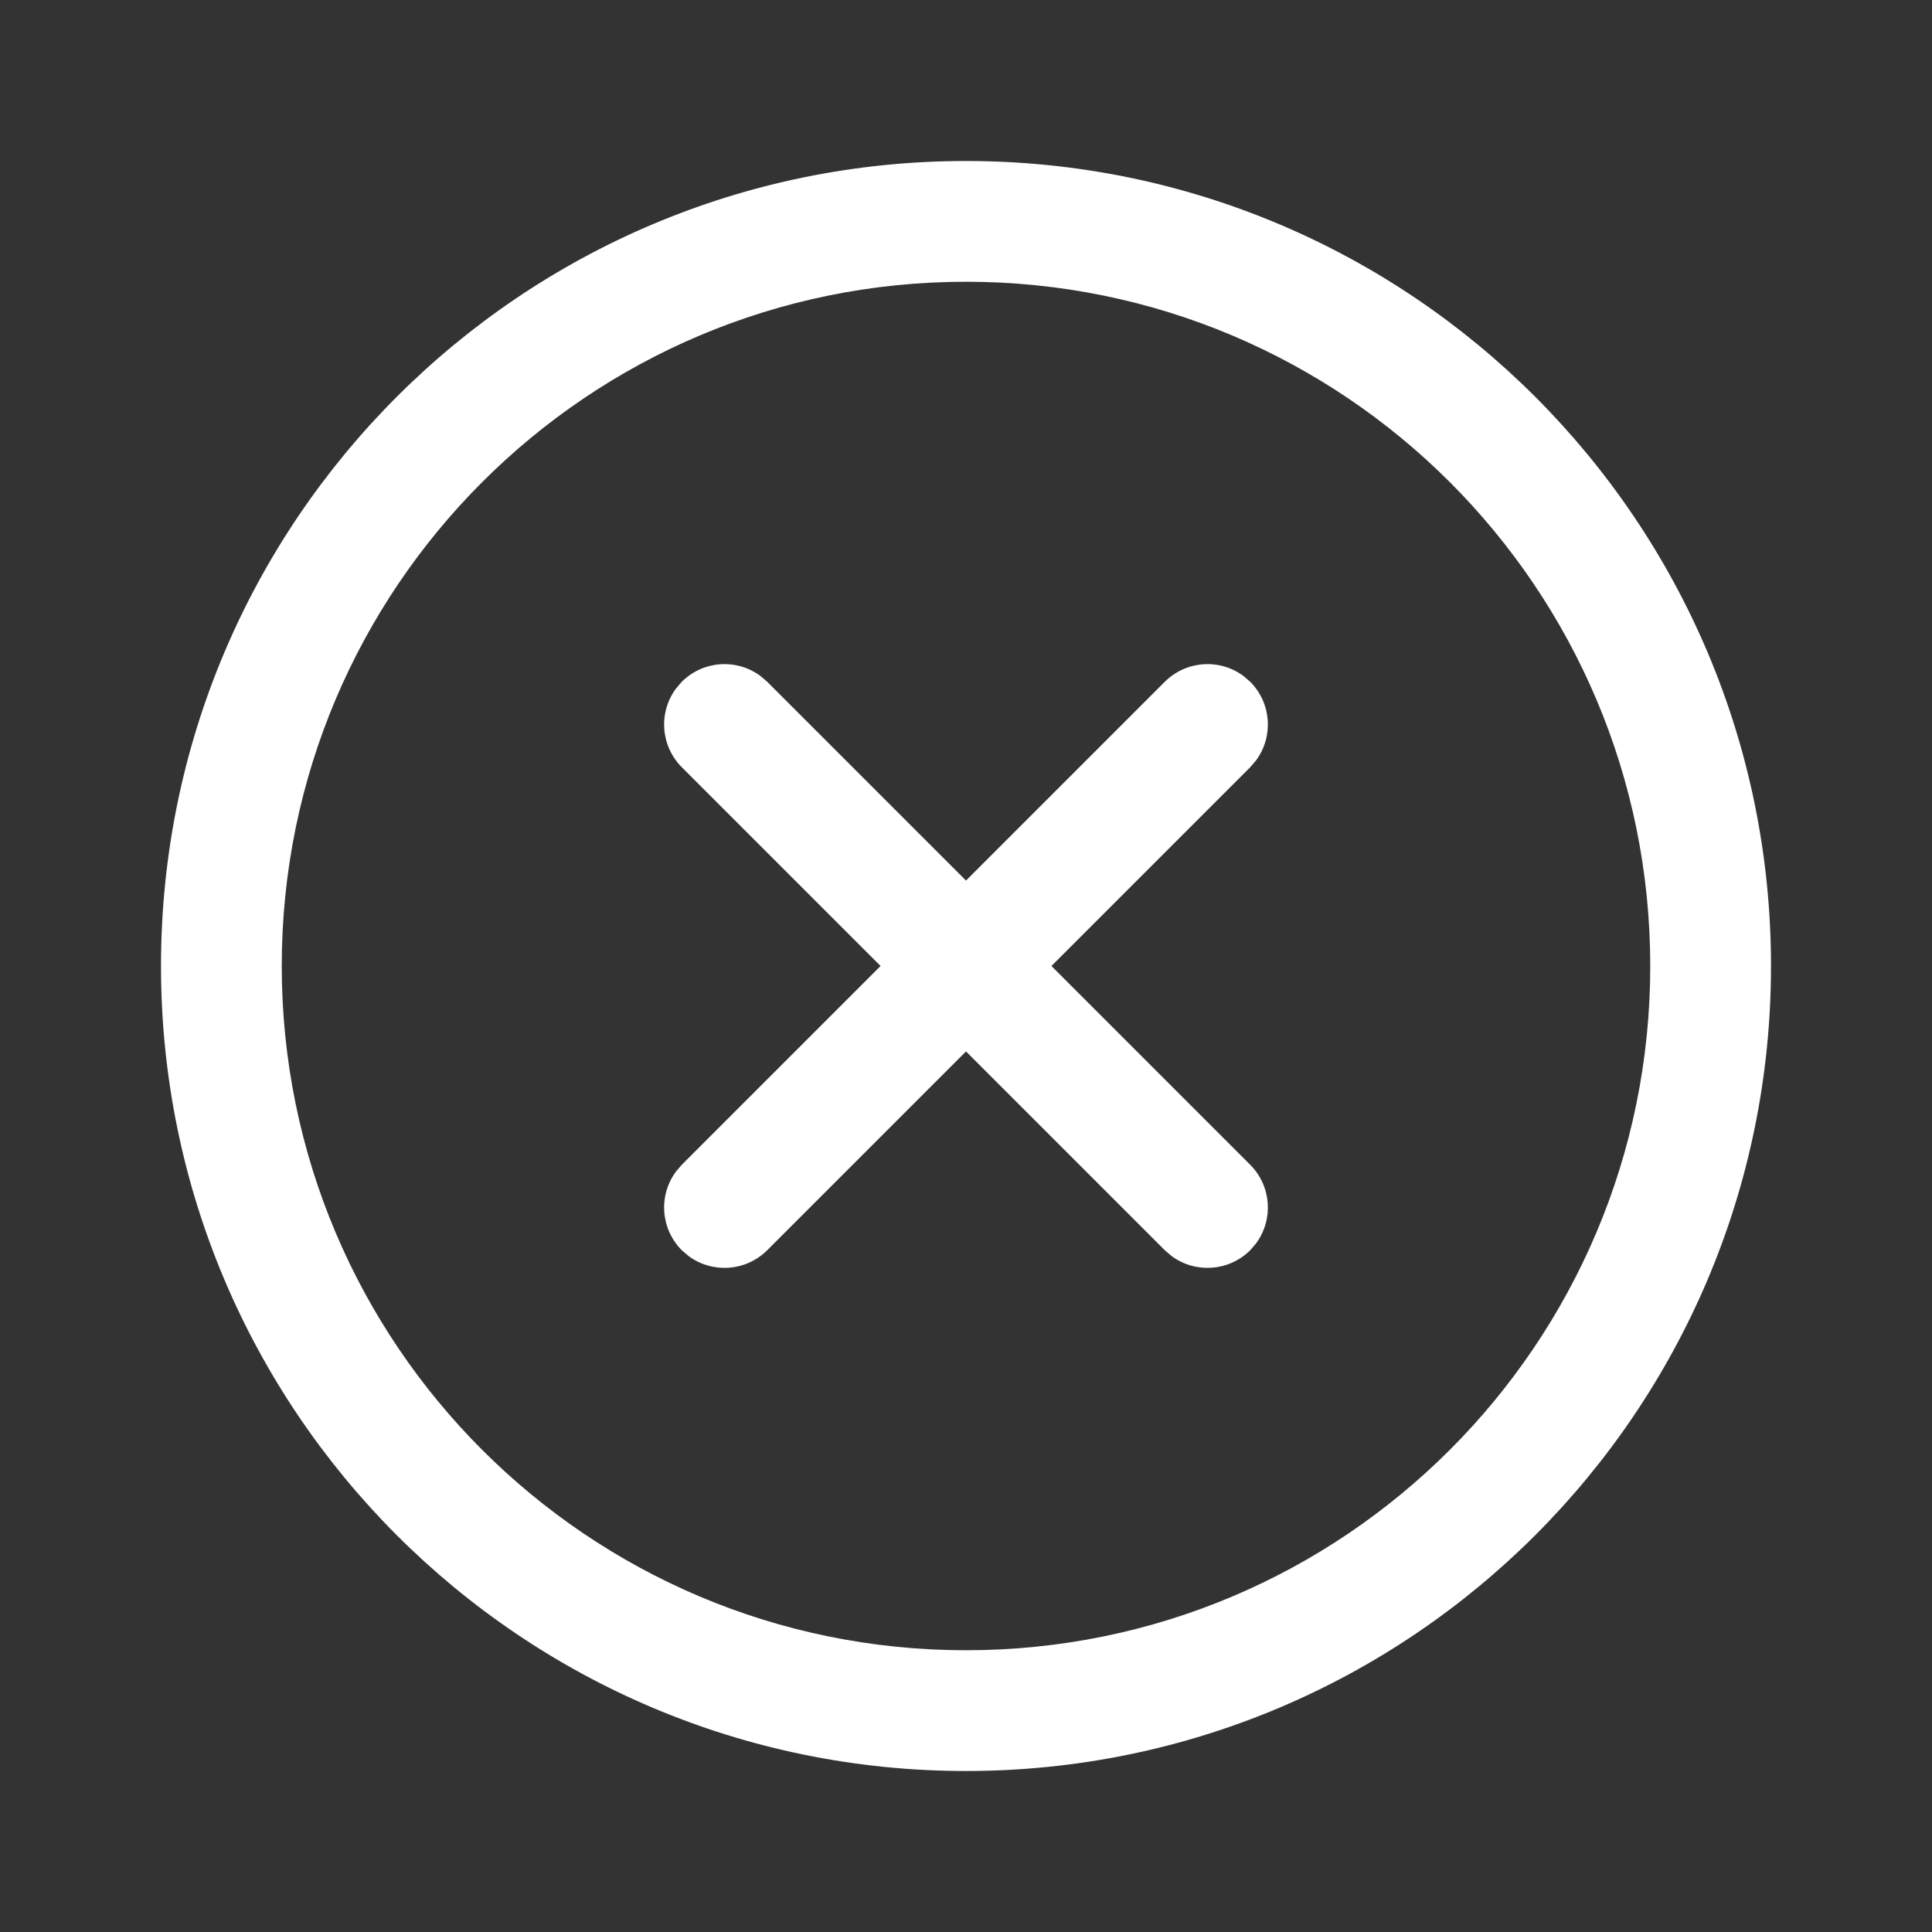 <svg width="18" height="18" viewBox="0 0 18 18" fill="none" xmlns="http://www.w3.org/2000/svg">
<rect x="0" y="0" width="18" height="18" fill="#333333" stroke="none"/>
<path d="M9 1.5C13.142 1.5 16.5 4.858 16.5 9C16.5 13.142 13.142 16.5 9 16.5C4.858 16.5 1.5 13.142 1.5 9C1.5 4.858 4.858 1.5 9 1.5ZM9 2.625C5.479 2.625 2.625 5.479 2.625 9C2.625 12.521 5.479 15.375 9 15.375C12.521 15.375 15.375 12.521 15.375 9C15.375 5.479 12.521 2.625 9 2.625ZM11.585 6.298L11.648 6.352C11.847 6.552 11.866 6.864 11.702 7.085L11.648 7.148L9.796 9L11.648 10.852C11.847 11.052 11.866 11.364 11.702 11.585L11.648 11.648C11.448 11.847 11.136 11.866 10.915 11.702L10.852 11.648L9 9.796L7.148 11.648C6.948 11.847 6.636 11.866 6.415 11.702L6.352 11.648C6.153 11.448 6.134 11.136 6.298 10.915L6.352 10.852L8.204 9L6.352 7.148C6.153 6.948 6.134 6.636 6.298 6.415L6.352 6.352C6.552 6.153 6.864 6.134 7.085 6.298L7.148 6.352L9 8.204L10.852 6.352C11.052 6.153 11.364 6.134 11.585 6.298Z" fill="white"/>
</svg>
